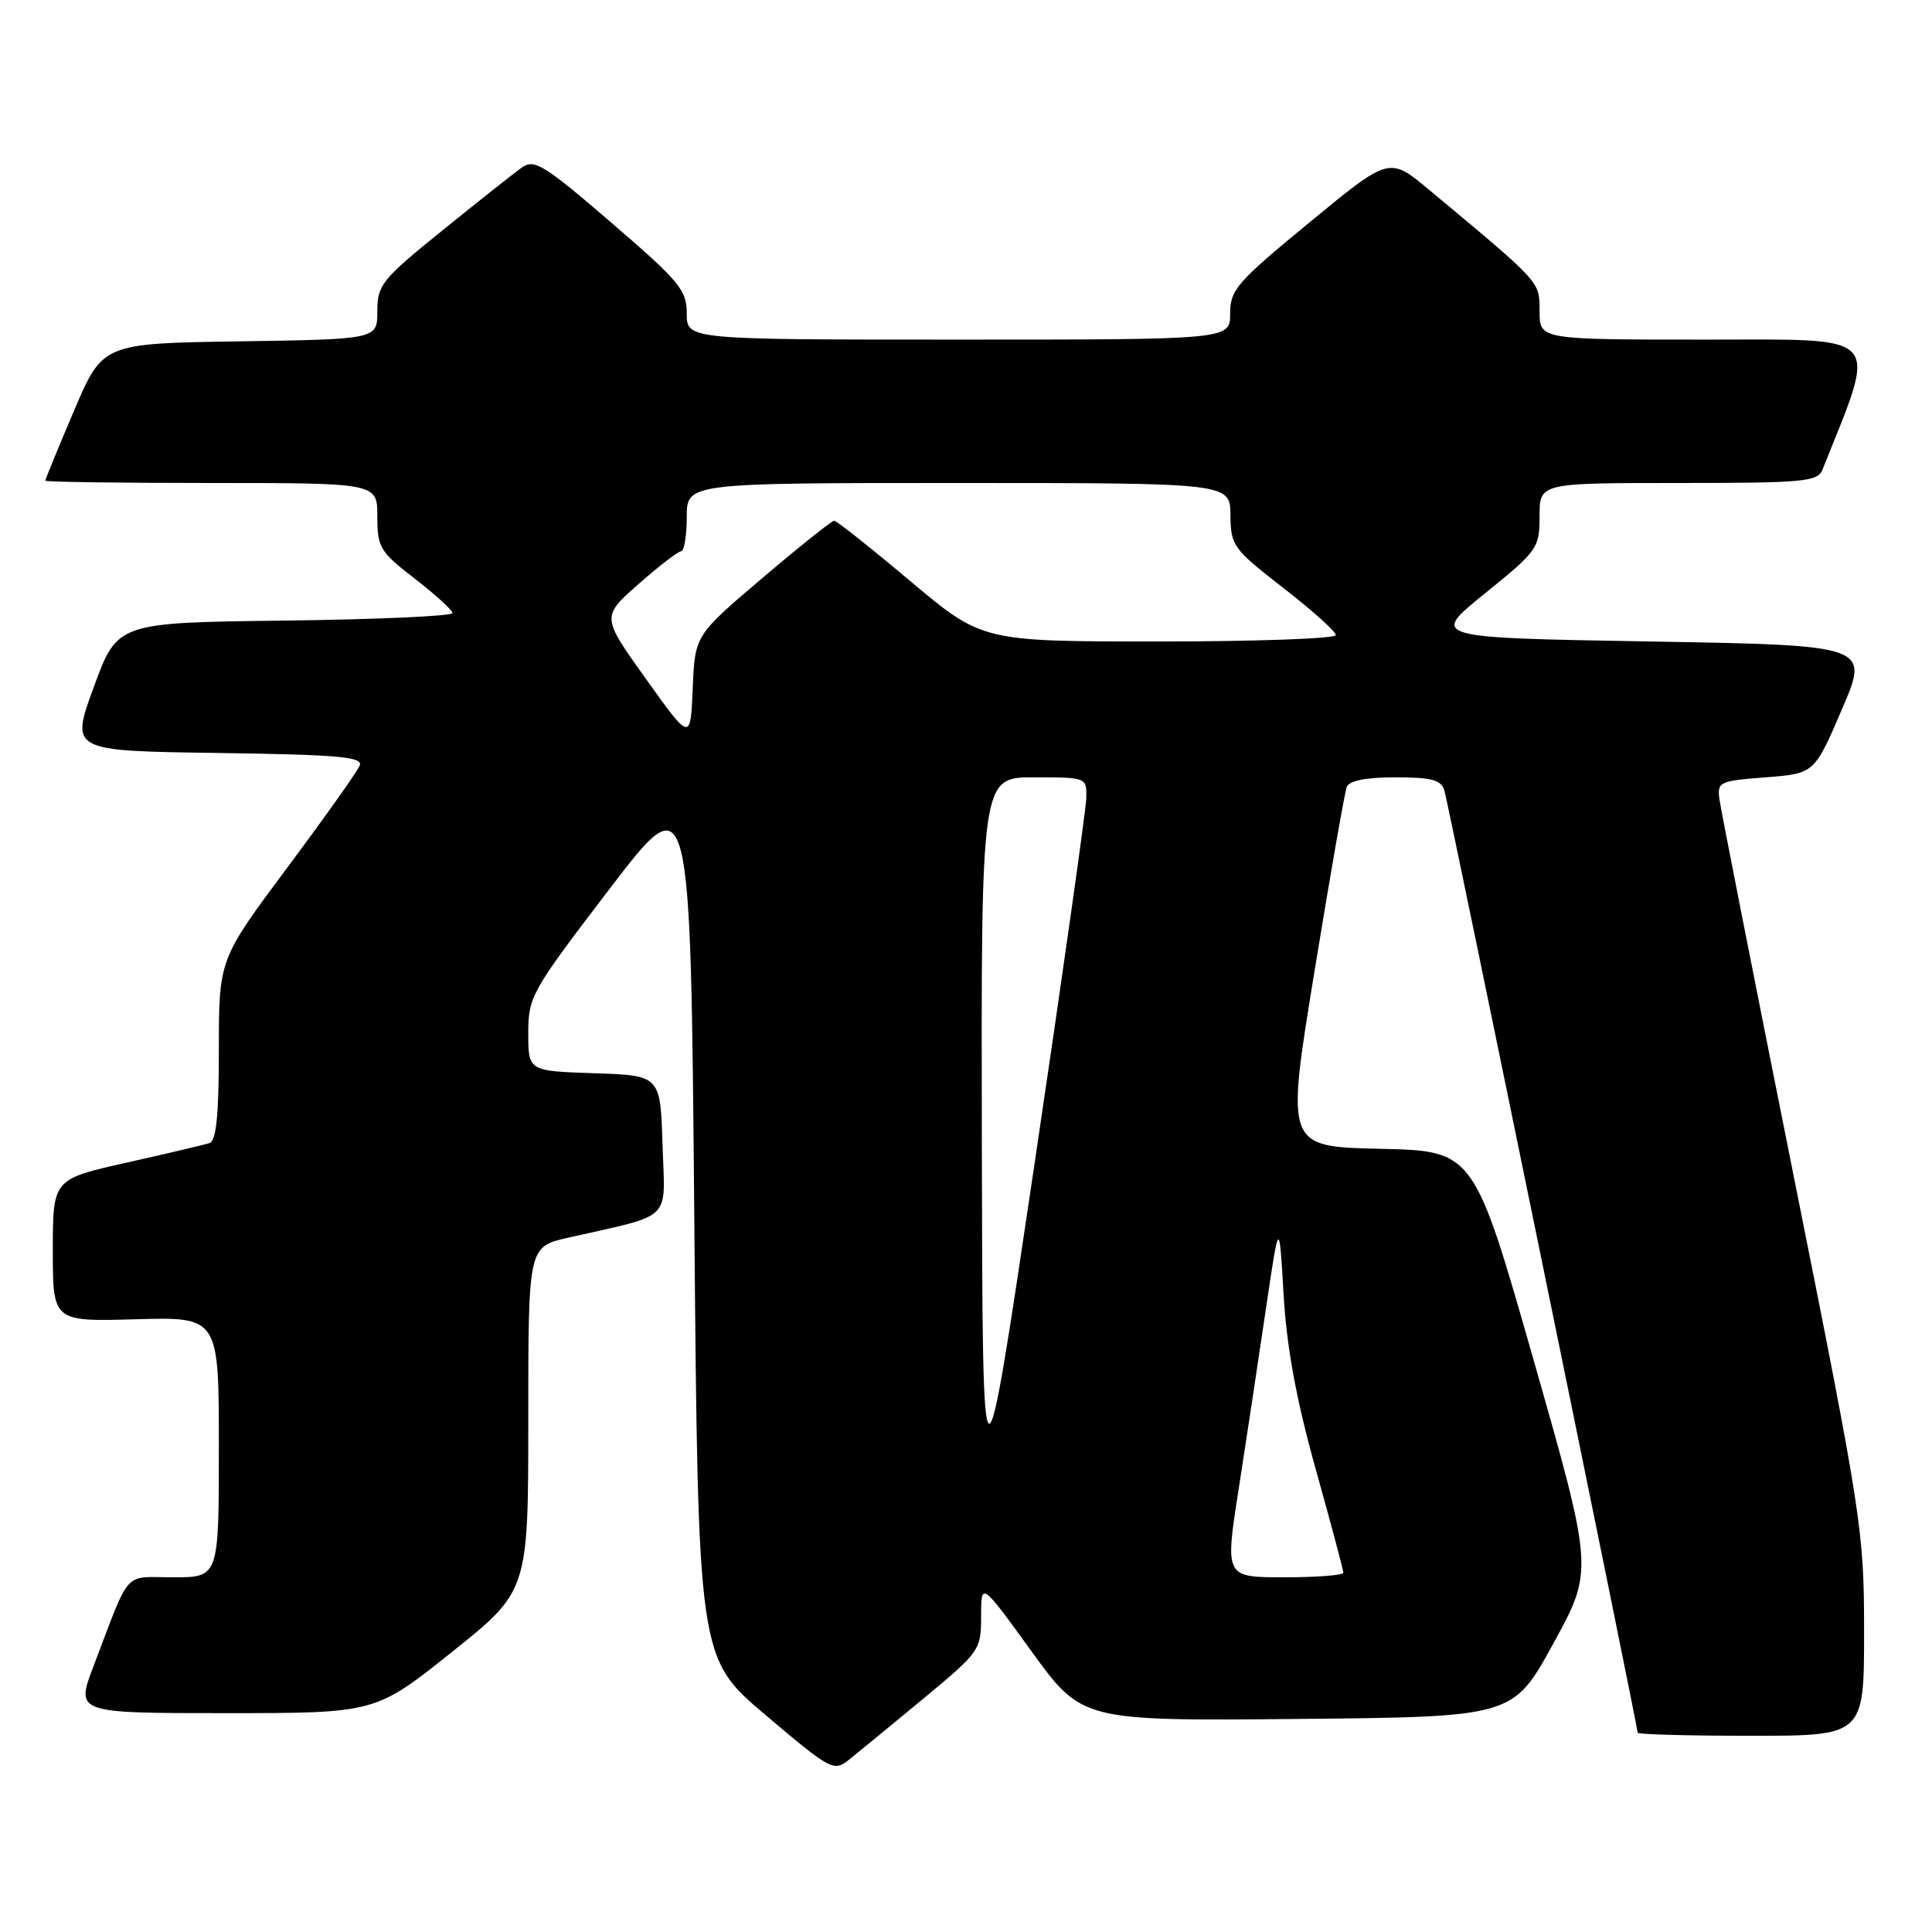 <?xml version="1.0" encoding="UTF-8" standalone="no"?>
<!DOCTYPE svg PUBLIC "-//W3C//DTD SVG 1.1//EN" "http://www.w3.org/Graphics/SVG/1.1/DTD/svg11.dtd" >
<svg xmlns="http://www.w3.org/2000/svg" xmlns:xlink="http://www.w3.org/1999/xlink" version="1.1" viewBox="0 0 256 256">
 <g >
 <path fill="currentColor"
d=" M 122.30 225.12 C 129.85 218.86 130.00 218.64 130.00 214.16 C 130.00 209.58 130.00 209.58 136.68 218.81 C 143.37 228.03 143.37 228.03 171.93 227.77 C 200.49 227.50 200.49 227.50 205.82 217.78 C 211.15 208.07 211.15 208.07 203.23 180.28 C 195.30 152.50 195.30 152.50 182.84 152.22 C 170.38 151.94 170.38 151.94 174.17 128.75 C 176.25 115.99 178.18 104.98 178.45 104.28 C 178.77 103.44 180.99 103.00 184.90 103.00 C 189.71 103.00 190.97 103.34 191.39 104.75 C 191.91 106.46 217.00 228.78 217.00 229.59 C 217.00 229.82 223.75 230.00 232.00 230.00 C 247.00 230.00 247.00 230.00 247.00 216.22 C 247.00 202.82 246.74 201.14 237.60 155.47 C 232.43 129.64 228.04 107.38 227.85 106.00 C 227.51 103.60 227.75 103.48 233.95 103.00 C 240.41 102.50 240.41 102.50 244.06 94.00 C 247.72 85.50 247.72 85.50 218.61 85.00 C 189.50 84.50 189.50 84.50 196.75 78.64 C 203.76 72.97 204.00 72.63 204.00 68.39 C 204.00 64.00 204.00 64.00 222.39 64.00 C 238.98 64.00 240.85 63.83 241.48 62.25 C 248.83 43.84 249.86 45.00 225.97 45.00 C 204.00 45.00 204.00 45.00 204.00 41.25 C 204.00 37.26 204.31 37.60 189.30 25.10 C 184.09 20.76 184.09 20.76 173.55 29.44 C 163.87 37.40 163.00 38.40 163.00 41.56 C 163.00 45.00 163.00 45.00 127.00 45.00 C 91.00 45.00 91.00 45.00 91.00 41.55 C 91.00 38.43 90.07 37.31 81.00 29.50 C 72.08 21.82 70.80 21.03 69.16 22.19 C 68.14 22.91 63.42 26.65 58.66 30.50 C 50.58 37.03 50.00 37.75 50.00 41.23 C 50.00 44.95 50.00 44.95 31.80 45.23 C 13.61 45.50 13.61 45.50 9.80 54.44 C 7.71 59.36 6.00 63.53 6.00 63.69 C 6.00 63.86 15.90 64.00 28.00 64.00 C 50.00 64.00 50.00 64.00 50.00 68.43 C 50.00 72.55 50.34 73.11 54.96 76.68 C 57.68 78.78 59.93 80.83 59.96 81.23 C 59.98 81.63 50.00 82.08 37.78 82.23 C 15.56 82.50 15.56 82.50 12.44 91.00 C 9.32 99.50 9.32 99.50 28.76 99.77 C 44.79 100.00 48.10 100.28 47.67 101.42 C 47.38 102.18 43.06 108.27 38.07 114.96 C 29.00 127.12 29.00 127.12 29.00 139.09 C 29.00 147.79 28.66 151.17 27.75 151.47 C 27.06 151.69 22.11 152.86 16.75 154.06 C 7.00 156.25 7.00 156.25 7.00 165.69 C 7.00 175.12 7.00 175.12 18.00 174.81 C 29.00 174.50 29.00 174.50 29.00 191.75 C 29.00 209.00 29.00 209.00 22.98 209.00 C 16.23 209.00 17.38 207.71 12.40 220.75 C 10.02 227.00 10.02 227.00 29.88 227.00 C 49.74 227.00 49.74 227.00 59.87 218.91 C 70.00 210.82 70.00 210.82 70.00 188.01 C 70.00 165.20 70.00 165.20 75.25 164.01 C 89.38 160.79 88.11 162.04 87.79 151.70 C 87.50 142.50 87.50 142.50 78.75 142.21 C 70.00 141.92 70.00 141.92 70.00 136.90 C 70.00 132.06 70.38 131.38 80.75 117.81 C 91.50 103.74 91.50 103.74 92.00 161.71 C 92.50 219.69 92.50 219.69 101.45 227.26 C 110.10 234.58 110.47 234.78 112.50 233.17 C 113.65 232.25 118.06 228.63 122.30 225.12 Z  M 164.14 197.25 C 165.14 190.79 166.76 180.10 167.73 173.50 C 169.50 161.50 169.50 161.50 170.08 171.50 C 170.49 178.53 171.75 185.40 174.33 194.64 C 176.35 201.87 178.00 208.05 178.00 208.39 C 178.00 208.73 174.47 209.00 170.15 209.00 C 162.30 209.00 162.30 209.00 164.14 197.25 Z  M 130.10 151.75 C 130.00 103.00 130.00 103.00 137.00 103.00 C 143.98 103.00 144.00 103.01 143.94 105.75 C 143.90 107.26 140.80 129.20 137.04 154.50 C 130.20 200.50 130.20 200.50 130.10 151.75 Z  M 85.60 89.97 C 79.69 81.72 79.69 81.72 84.60 77.40 C 87.29 75.02 89.84 73.06 90.25 73.04 C 90.66 73.02 91.00 70.97 91.00 68.50 C 91.00 64.00 91.00 64.00 127.00 64.00 C 163.00 64.00 163.00 64.00 163.04 68.25 C 163.08 72.31 163.39 72.74 170.04 77.90 C 173.87 80.87 177.00 83.68 177.00 84.15 C 177.00 84.62 166.46 85.00 153.57 85.00 C 130.14 85.00 130.14 85.00 120.62 77.00 C 115.39 72.60 110.85 69.00 110.53 69.00 C 110.21 69.00 105.93 72.42 101.01 76.60 C 92.08 84.19 92.08 84.19 91.79 91.21 C 91.50 98.23 91.50 98.23 85.60 89.97 Z "/>
</g>
</svg>